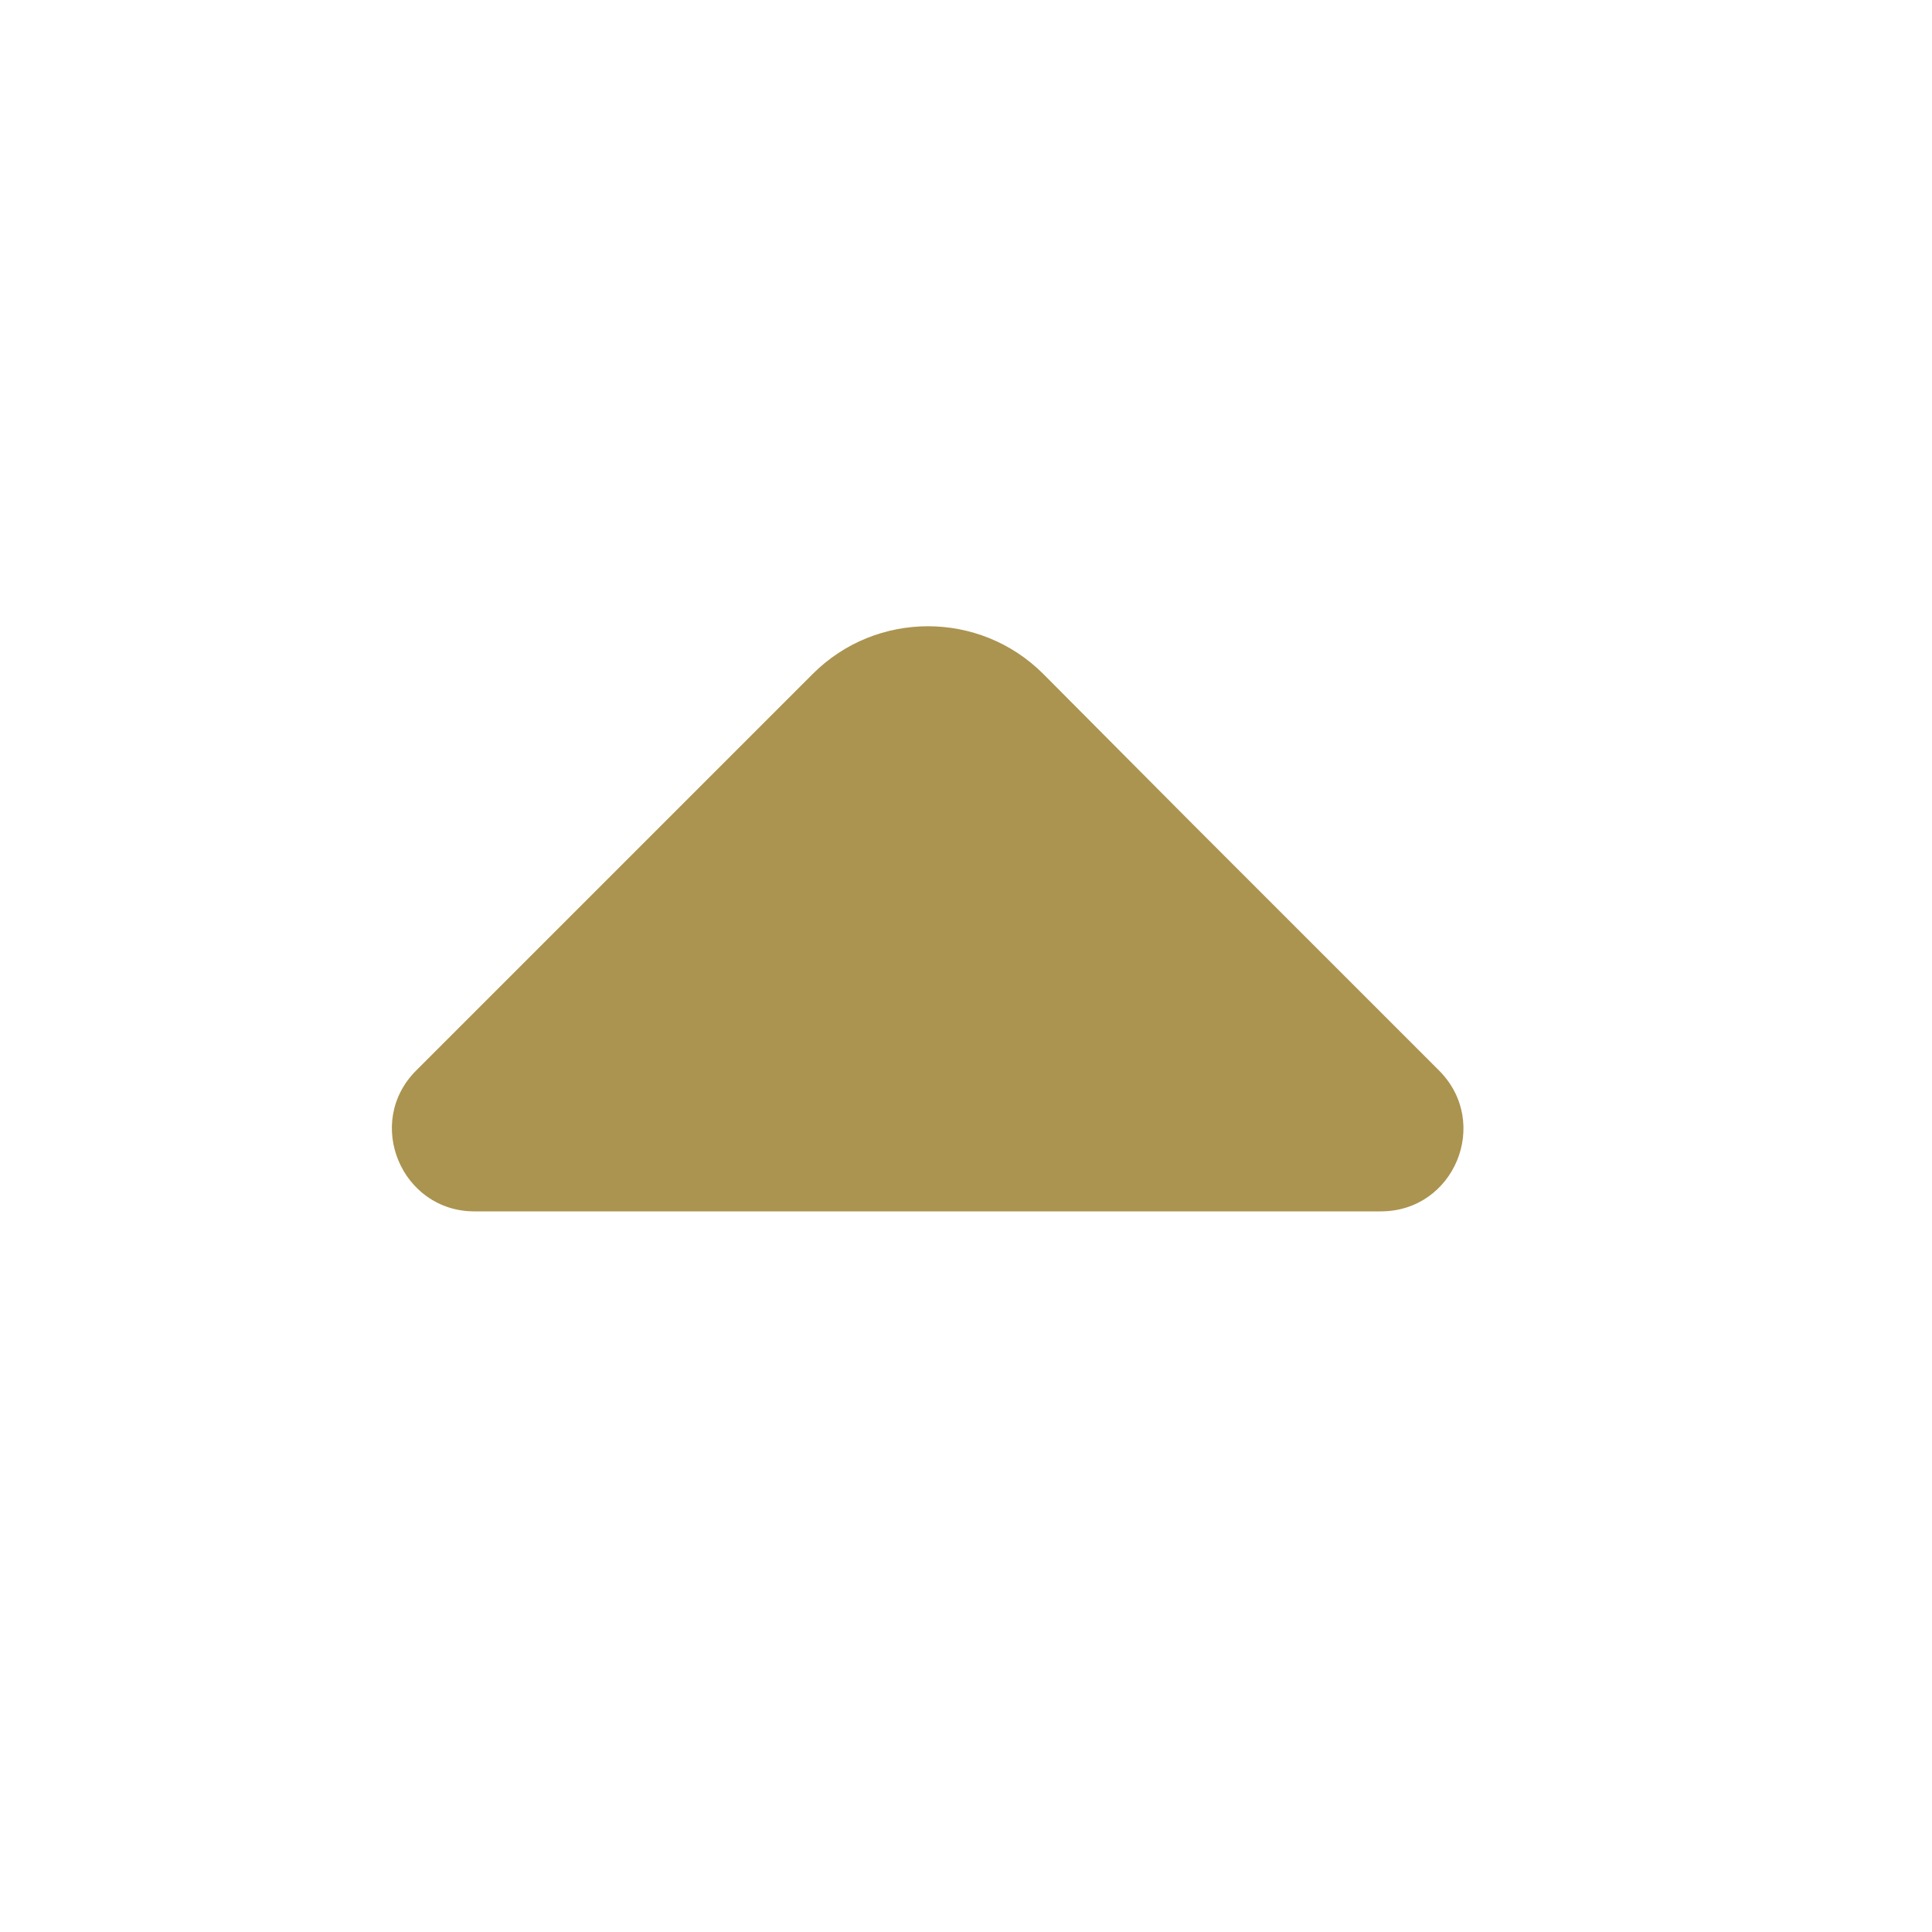 <svg width="12" height="12" viewBox="0 0 12 12" fill="none" xmlns="http://www.w3.org/2000/svg">
<path d="M8.938 6.649L7.412 5.123L6.48 4.186C6.085 3.791 5.443 3.791 5.048 4.186L2.585 6.649C2.261 6.973 2.494 7.524 2.946 7.524H5.614H8.577C9.033 7.524 9.262 6.973 8.938 6.649Z" fill="#AB9450"/>
</svg>
